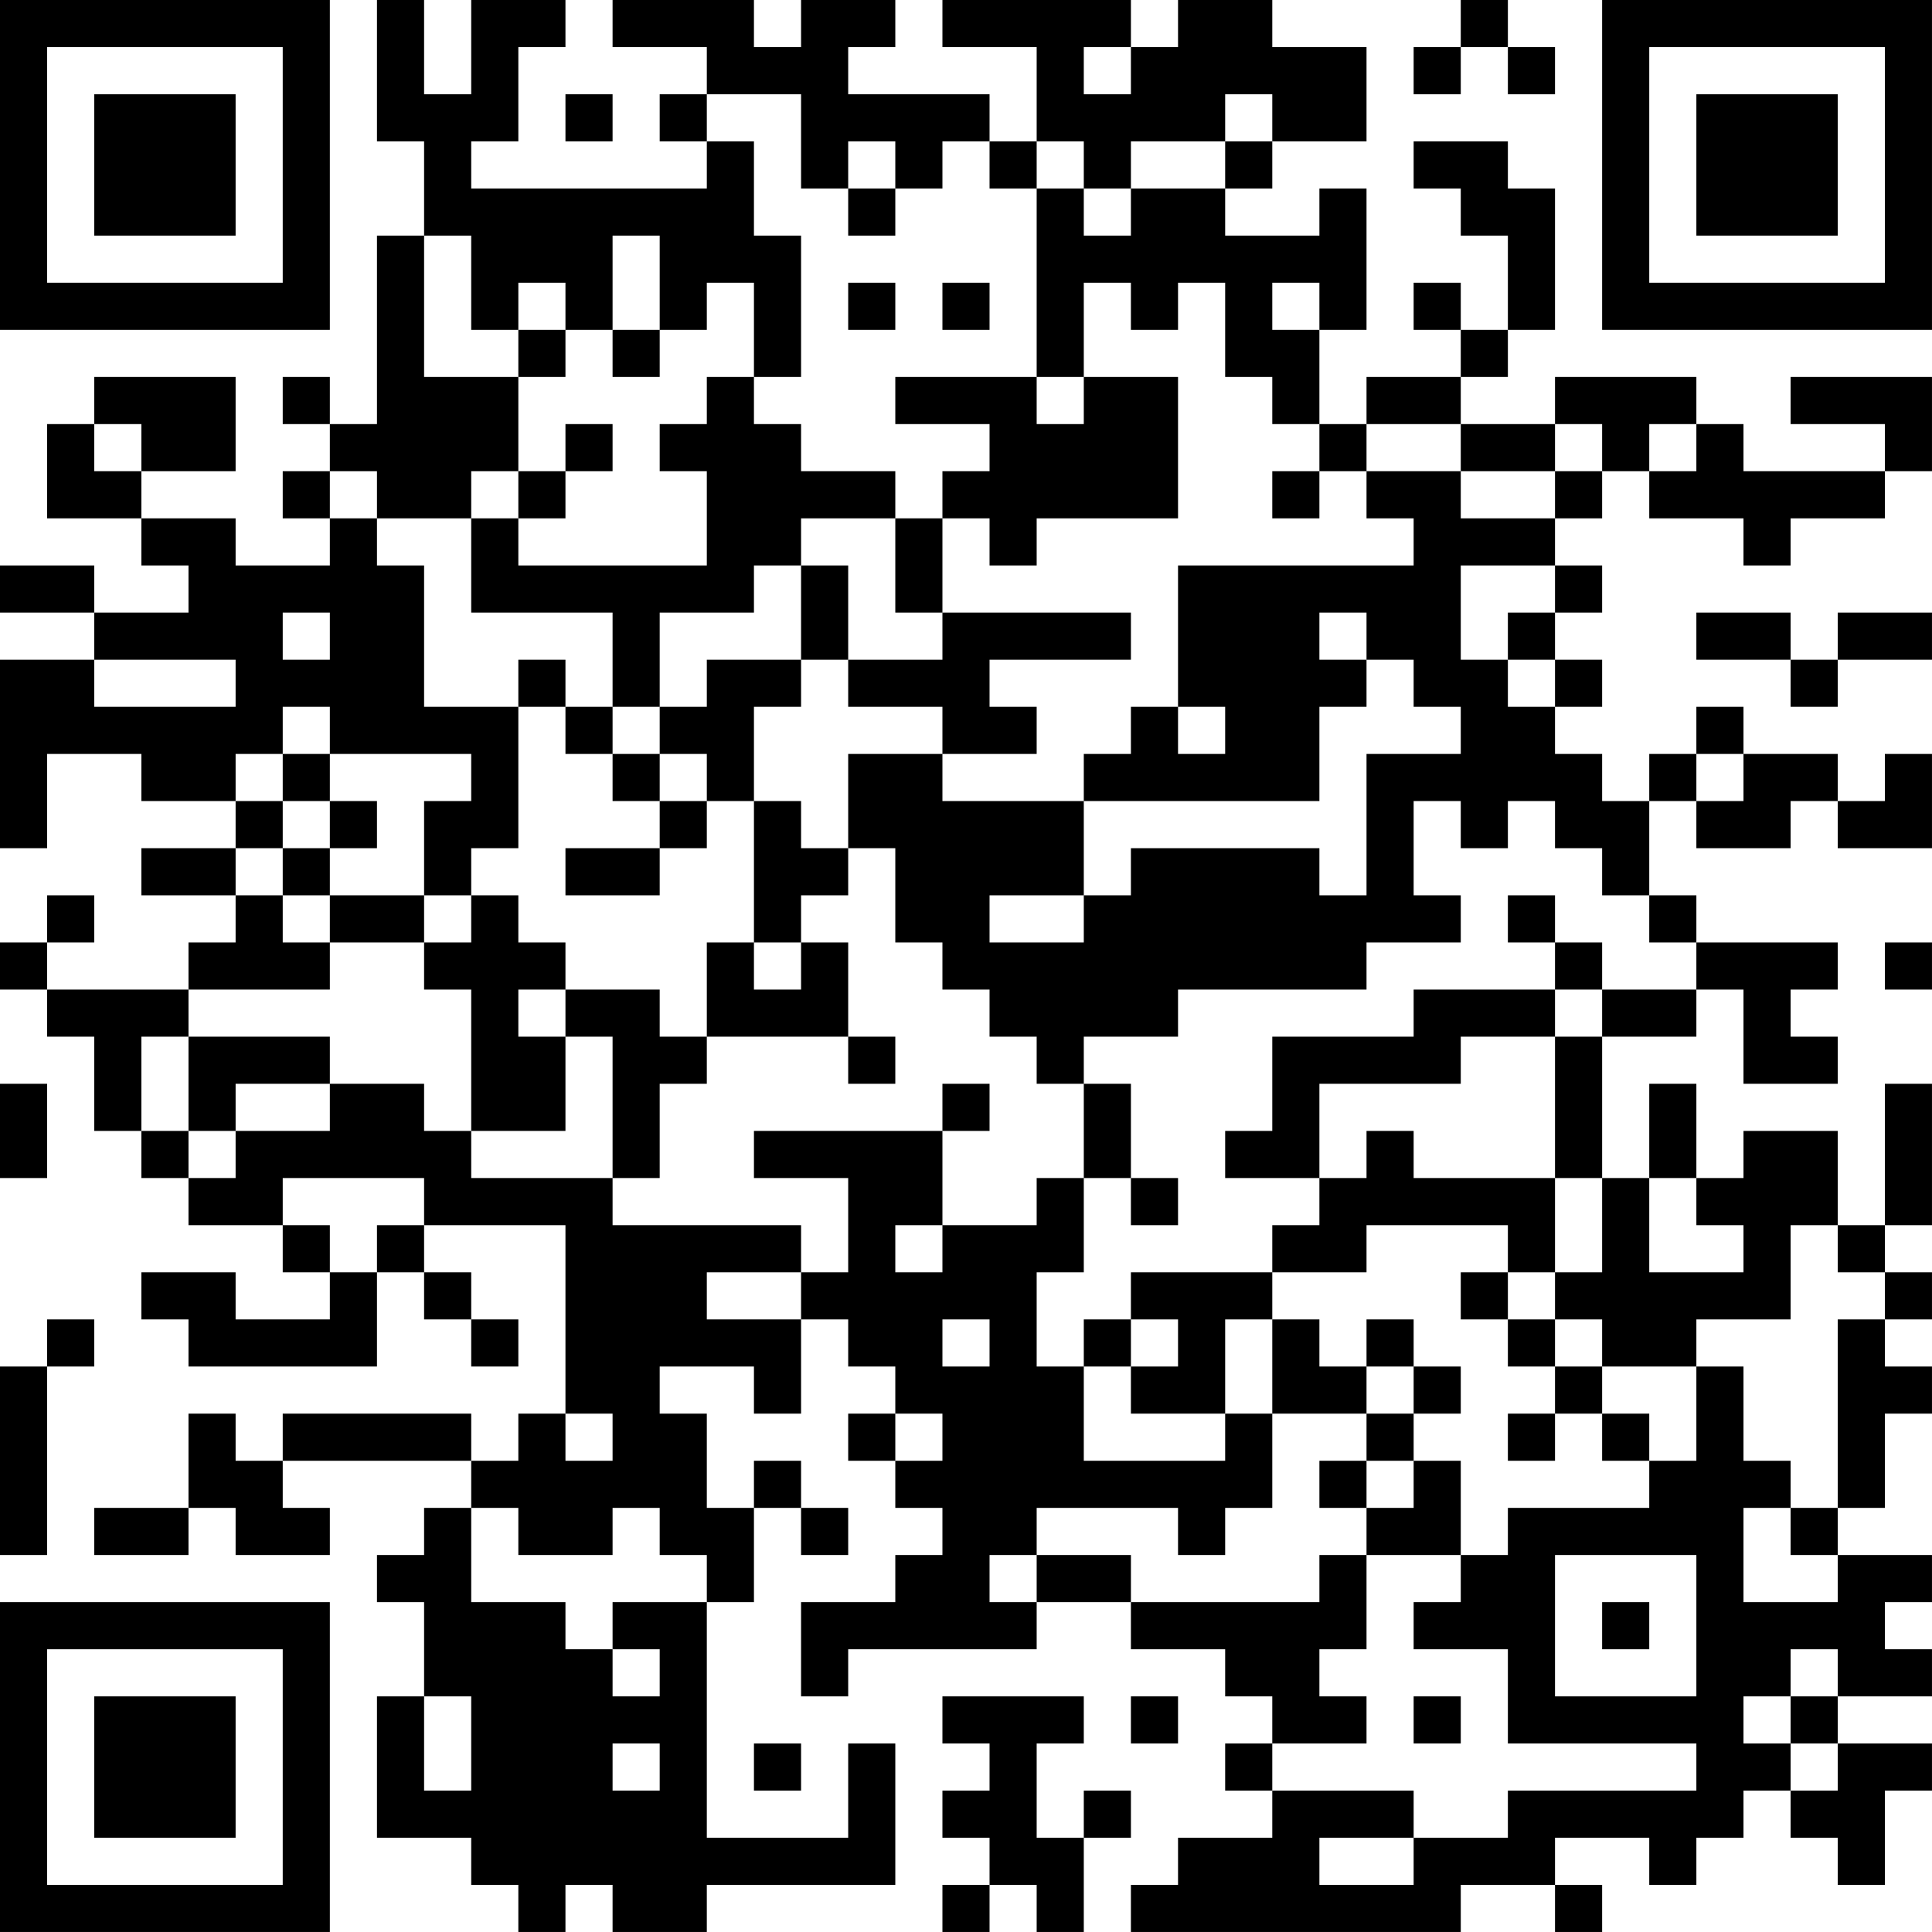 <?xml version="1.0" encoding="UTF-8"?>
<svg xmlns="http://www.w3.org/2000/svg" version="1.1" width="200" height="200" viewBox="0 0 200 200"><rect x="0" y="0" width="200" height="200" fill="#ffffff"/><g transform="scale(4.878)"><g transform="translate(0,0)"><path fill-rule="evenodd" d="M8 0L8 3L9 3L9 5L8 5L8 9L7 9L7 8L6 8L6 9L7 9L7 10L6 10L6 11L7 11L7 12L5 12L5 11L3 11L3 10L5 10L5 8L2 8L2 9L1 9L1 11L3 11L3 12L4 12L4 13L2 13L2 12L0 12L0 13L2 13L2 14L0 14L0 18L1 18L1 16L3 16L3 17L5 17L5 18L3 18L3 19L5 19L5 20L4 20L4 21L1 21L1 20L2 20L2 19L1 19L1 20L0 20L0 21L1 21L1 22L2 22L2 24L3 24L3 25L4 25L4 26L6 26L6 27L7 27L7 28L5 28L5 27L3 27L3 28L4 28L4 29L8 29L8 27L9 27L9 28L10 28L10 29L11 29L11 28L10 28L10 27L9 27L9 26L12 26L12 30L11 30L11 31L10 31L10 30L6 30L6 31L5 31L5 30L4 30L4 32L2 32L2 33L4 33L4 32L5 32L5 33L7 33L7 32L6 32L6 31L10 31L10 32L9 32L9 33L8 33L8 34L9 34L9 36L8 36L8 39L10 39L10 40L11 40L11 41L12 41L12 40L13 40L13 41L15 41L15 40L19 40L19 37L18 37L18 39L15 39L15 34L16 34L16 32L17 32L17 33L18 33L18 32L17 32L17 31L16 31L16 32L15 32L15 30L14 30L14 29L16 29L16 30L17 30L17 28L18 28L18 29L19 29L19 30L18 30L18 31L19 31L19 32L20 32L20 33L19 33L19 34L17 34L17 36L18 36L18 35L22 35L22 34L24 34L24 35L26 35L26 36L27 36L27 37L26 37L26 38L27 38L27 39L25 39L25 40L24 40L24 41L31 41L31 40L33 40L33 41L34 41L34 40L33 40L33 39L35 39L35 40L36 40L36 39L37 39L37 38L38 38L38 39L39 39L39 40L40 40L40 38L41 38L41 37L39 37L39 36L41 36L41 35L40 35L40 34L41 34L41 33L39 33L39 32L40 32L40 30L41 30L41 29L40 29L40 28L41 28L41 27L40 27L40 26L41 26L41 23L40 23L40 26L39 26L39 24L37 24L37 25L36 25L36 23L35 23L35 25L34 25L34 22L36 22L36 21L37 21L37 23L39 23L39 22L38 22L38 21L39 21L39 20L36 20L36 19L35 19L35 17L36 17L36 18L38 18L38 17L39 17L39 18L41 18L41 16L40 16L40 17L39 17L39 16L37 16L37 15L36 15L36 16L35 16L35 17L34 17L34 16L33 16L33 15L34 15L34 14L33 14L33 13L34 13L34 12L33 12L33 11L34 11L34 10L35 10L35 11L37 11L37 12L38 12L38 11L40 11L40 10L41 10L41 8L38 8L38 9L40 9L40 10L37 10L37 9L36 9L36 8L33 8L33 9L31 9L31 8L32 8L32 7L33 7L33 4L32 4L32 3L30 3L30 4L31 4L31 5L32 5L32 7L31 7L31 6L30 6L30 7L31 7L31 8L29 8L29 9L28 9L28 7L29 7L29 4L28 4L28 5L26 5L26 4L27 4L27 3L29 3L29 1L27 1L27 0L25 0L25 1L24 1L24 0L20 0L20 1L22 1L22 3L21 3L21 2L18 2L18 1L19 1L19 0L17 0L17 1L16 1L16 0L13 0L13 1L15 1L15 2L14 2L14 3L15 3L15 4L10 4L10 3L11 3L11 1L12 1L12 0L10 0L10 2L9 2L9 0ZM31 0L31 1L30 1L30 2L31 2L31 1L32 1L32 2L33 2L33 1L32 1L32 0ZM23 1L23 2L24 2L24 1ZM12 2L12 3L13 3L13 2ZM15 2L15 3L16 3L16 5L17 5L17 8L16 8L16 6L15 6L15 7L14 7L14 5L13 5L13 7L12 7L12 6L11 6L11 7L10 7L10 5L9 5L9 8L11 8L11 10L10 10L10 11L8 11L8 10L7 10L7 11L8 11L8 12L9 12L9 15L11 15L11 18L10 18L10 19L9 19L9 17L10 17L10 16L7 16L7 15L6 15L6 16L5 16L5 17L6 17L6 18L5 18L5 19L6 19L6 20L7 20L7 21L4 21L4 22L3 22L3 24L4 24L4 25L5 25L5 24L7 24L7 23L9 23L9 24L10 24L10 25L13 25L13 26L17 26L17 27L15 27L15 28L17 28L17 27L18 27L18 25L16 25L16 24L20 24L20 26L19 26L19 27L20 27L20 26L22 26L22 25L23 25L23 27L22 27L22 29L23 29L23 31L26 31L26 30L27 30L27 32L26 32L26 33L25 33L25 32L22 32L22 33L21 33L21 34L22 34L22 33L24 33L24 34L28 34L28 33L29 33L29 35L28 35L28 36L29 36L29 37L27 37L27 38L30 38L30 39L28 39L28 40L30 40L30 39L32 39L32 38L36 38L36 37L32 37L32 35L30 35L30 34L31 34L31 33L32 33L32 32L35 32L35 31L36 31L36 29L37 29L37 31L38 31L38 32L37 32L37 34L39 34L39 33L38 33L38 32L39 32L39 28L40 28L40 27L39 27L39 26L38 26L38 28L36 28L36 29L34 29L34 28L33 28L33 27L34 27L34 25L33 25L33 22L34 22L34 21L36 21L36 20L35 20L35 19L34 19L34 18L33 18L33 17L32 17L32 18L31 18L31 17L30 17L30 19L31 19L31 20L29 20L29 21L25 21L25 22L23 22L23 23L22 23L22 22L21 22L21 21L20 21L20 20L19 20L19 18L18 18L18 16L20 16L20 17L23 17L23 19L21 19L21 20L23 20L23 19L24 19L24 18L28 18L28 19L29 19L29 16L31 16L31 15L30 15L30 14L29 14L29 13L28 13L28 14L29 14L29 15L28 15L28 17L23 17L23 16L24 16L24 15L25 15L25 16L26 16L26 15L25 15L25 12L30 12L30 11L29 11L29 10L31 10L31 11L33 11L33 10L34 10L34 9L33 9L33 10L31 10L31 9L29 9L29 10L28 10L28 9L27 9L27 8L26 8L26 6L25 6L25 7L24 7L24 6L23 6L23 8L22 8L22 4L23 4L23 5L24 5L24 4L26 4L26 3L27 3L27 2L26 2L26 3L24 3L24 4L23 4L23 3L22 3L22 4L21 4L21 3L20 3L20 4L19 4L19 3L18 3L18 4L17 4L17 2ZM18 4L18 5L19 5L19 4ZM18 6L18 7L19 7L19 6ZM20 6L20 7L21 7L21 6ZM27 6L27 7L28 7L28 6ZM11 7L11 8L12 8L12 7ZM13 7L13 8L14 8L14 7ZM15 8L15 9L14 9L14 10L15 10L15 12L11 12L11 11L12 11L12 10L13 10L13 9L12 9L12 10L11 10L11 11L10 11L10 13L13 13L13 15L12 15L12 14L11 14L11 15L12 15L12 16L13 16L13 17L14 17L14 18L12 18L12 19L14 19L14 18L15 18L15 17L16 17L16 20L15 20L15 22L14 22L14 21L12 21L12 20L11 20L11 19L10 19L10 20L9 20L9 19L7 19L7 18L8 18L8 17L7 17L7 16L6 16L6 17L7 17L7 18L6 18L6 19L7 19L7 20L9 20L9 21L10 21L10 24L12 24L12 22L13 22L13 25L14 25L14 23L15 23L15 22L18 22L18 23L19 23L19 22L18 22L18 20L17 20L17 19L18 19L18 18L17 18L17 17L16 17L16 15L17 15L17 14L18 14L18 15L20 15L20 16L22 16L22 15L21 15L21 14L24 14L24 13L20 13L20 11L21 11L21 12L22 12L22 11L25 11L25 8L23 8L23 9L22 9L22 8L19 8L19 9L21 9L21 10L20 10L20 11L19 11L19 10L17 10L17 9L16 9L16 8ZM2 9L2 10L3 10L3 9ZM35 9L35 10L36 10L36 9ZM27 10L27 11L28 11L28 10ZM17 11L17 12L16 12L16 13L14 13L14 15L13 15L13 16L14 16L14 17L15 17L15 16L14 16L14 15L15 15L15 14L17 14L17 12L18 12L18 14L20 14L20 13L19 13L19 11ZM31 12L31 14L32 14L32 15L33 15L33 14L32 14L32 13L33 13L33 12ZM6 13L6 14L7 14L7 13ZM36 13L36 14L38 14L38 15L39 15L39 14L41 14L41 13L39 13L39 14L38 14L38 13ZM2 14L2 15L5 15L5 14ZM36 16L36 17L37 17L37 16ZM32 19L32 20L33 20L33 21L30 21L30 22L27 22L27 24L26 24L26 25L28 25L28 26L27 26L27 27L24 27L24 28L23 28L23 29L24 29L24 30L26 30L26 28L27 28L27 30L29 30L29 31L28 31L28 32L29 32L29 33L31 33L31 31L30 31L30 30L31 30L31 29L30 29L30 28L29 28L29 29L28 29L28 28L27 28L27 27L29 27L29 26L32 26L32 27L31 27L31 28L32 28L32 29L33 29L33 30L32 30L32 31L33 31L33 30L34 30L34 31L35 31L35 30L34 30L34 29L33 29L33 28L32 28L32 27L33 27L33 25L30 25L30 24L29 24L29 25L28 25L28 23L31 23L31 22L33 22L33 21L34 21L34 20L33 20L33 19ZM16 20L16 21L17 21L17 20ZM40 20L40 21L41 21L41 20ZM11 21L11 22L12 22L12 21ZM4 22L4 24L5 24L5 23L7 23L7 22ZM0 23L0 25L1 25L1 23ZM20 23L20 24L21 24L21 23ZM23 23L23 25L24 25L24 26L25 26L25 25L24 25L24 23ZM6 25L6 26L7 26L7 27L8 27L8 26L9 26L9 25ZM35 25L35 27L37 27L37 26L36 26L36 25ZM1 28L1 29L0 29L0 33L1 33L1 29L2 29L2 28ZM20 28L20 29L21 29L21 28ZM24 28L24 29L25 29L25 28ZM29 29L29 30L30 30L30 29ZM12 30L12 31L13 31L13 30ZM19 30L19 31L20 31L20 30ZM29 31L29 32L30 32L30 31ZM10 32L10 34L12 34L12 35L13 35L13 36L14 36L14 35L13 35L13 34L15 34L15 33L14 33L14 32L13 32L13 33L11 33L11 32ZM33 33L33 36L36 36L36 33ZM34 34L34 35L35 35L35 34ZM38 35L38 36L37 36L37 37L38 37L38 38L39 38L39 37L38 37L38 36L39 36L39 35ZM9 36L9 38L10 38L10 36ZM20 36L20 37L21 37L21 38L20 38L20 39L21 39L21 40L20 40L20 41L21 41L21 40L22 40L22 41L23 41L23 39L24 39L24 38L23 38L23 39L22 39L22 37L23 37L23 36ZM24 36L24 37L25 37L25 36ZM30 36L30 37L31 37L31 36ZM13 37L13 38L14 38L14 37ZM16 37L16 38L17 38L17 37ZM0 0L0 7L7 7L7 0ZM1 1L1 6L6 6L6 1ZM2 2L2 5L5 5L5 2ZM34 0L34 7L41 7L41 0ZM35 1L35 6L40 6L40 1ZM36 2L36 5L39 5L39 2ZM0 34L0 41L7 41L7 34ZM1 35L1 40L6 40L6 35ZM2 36L2 39L5 39L5 36Z" fill="#000000"/></g></g></svg>
